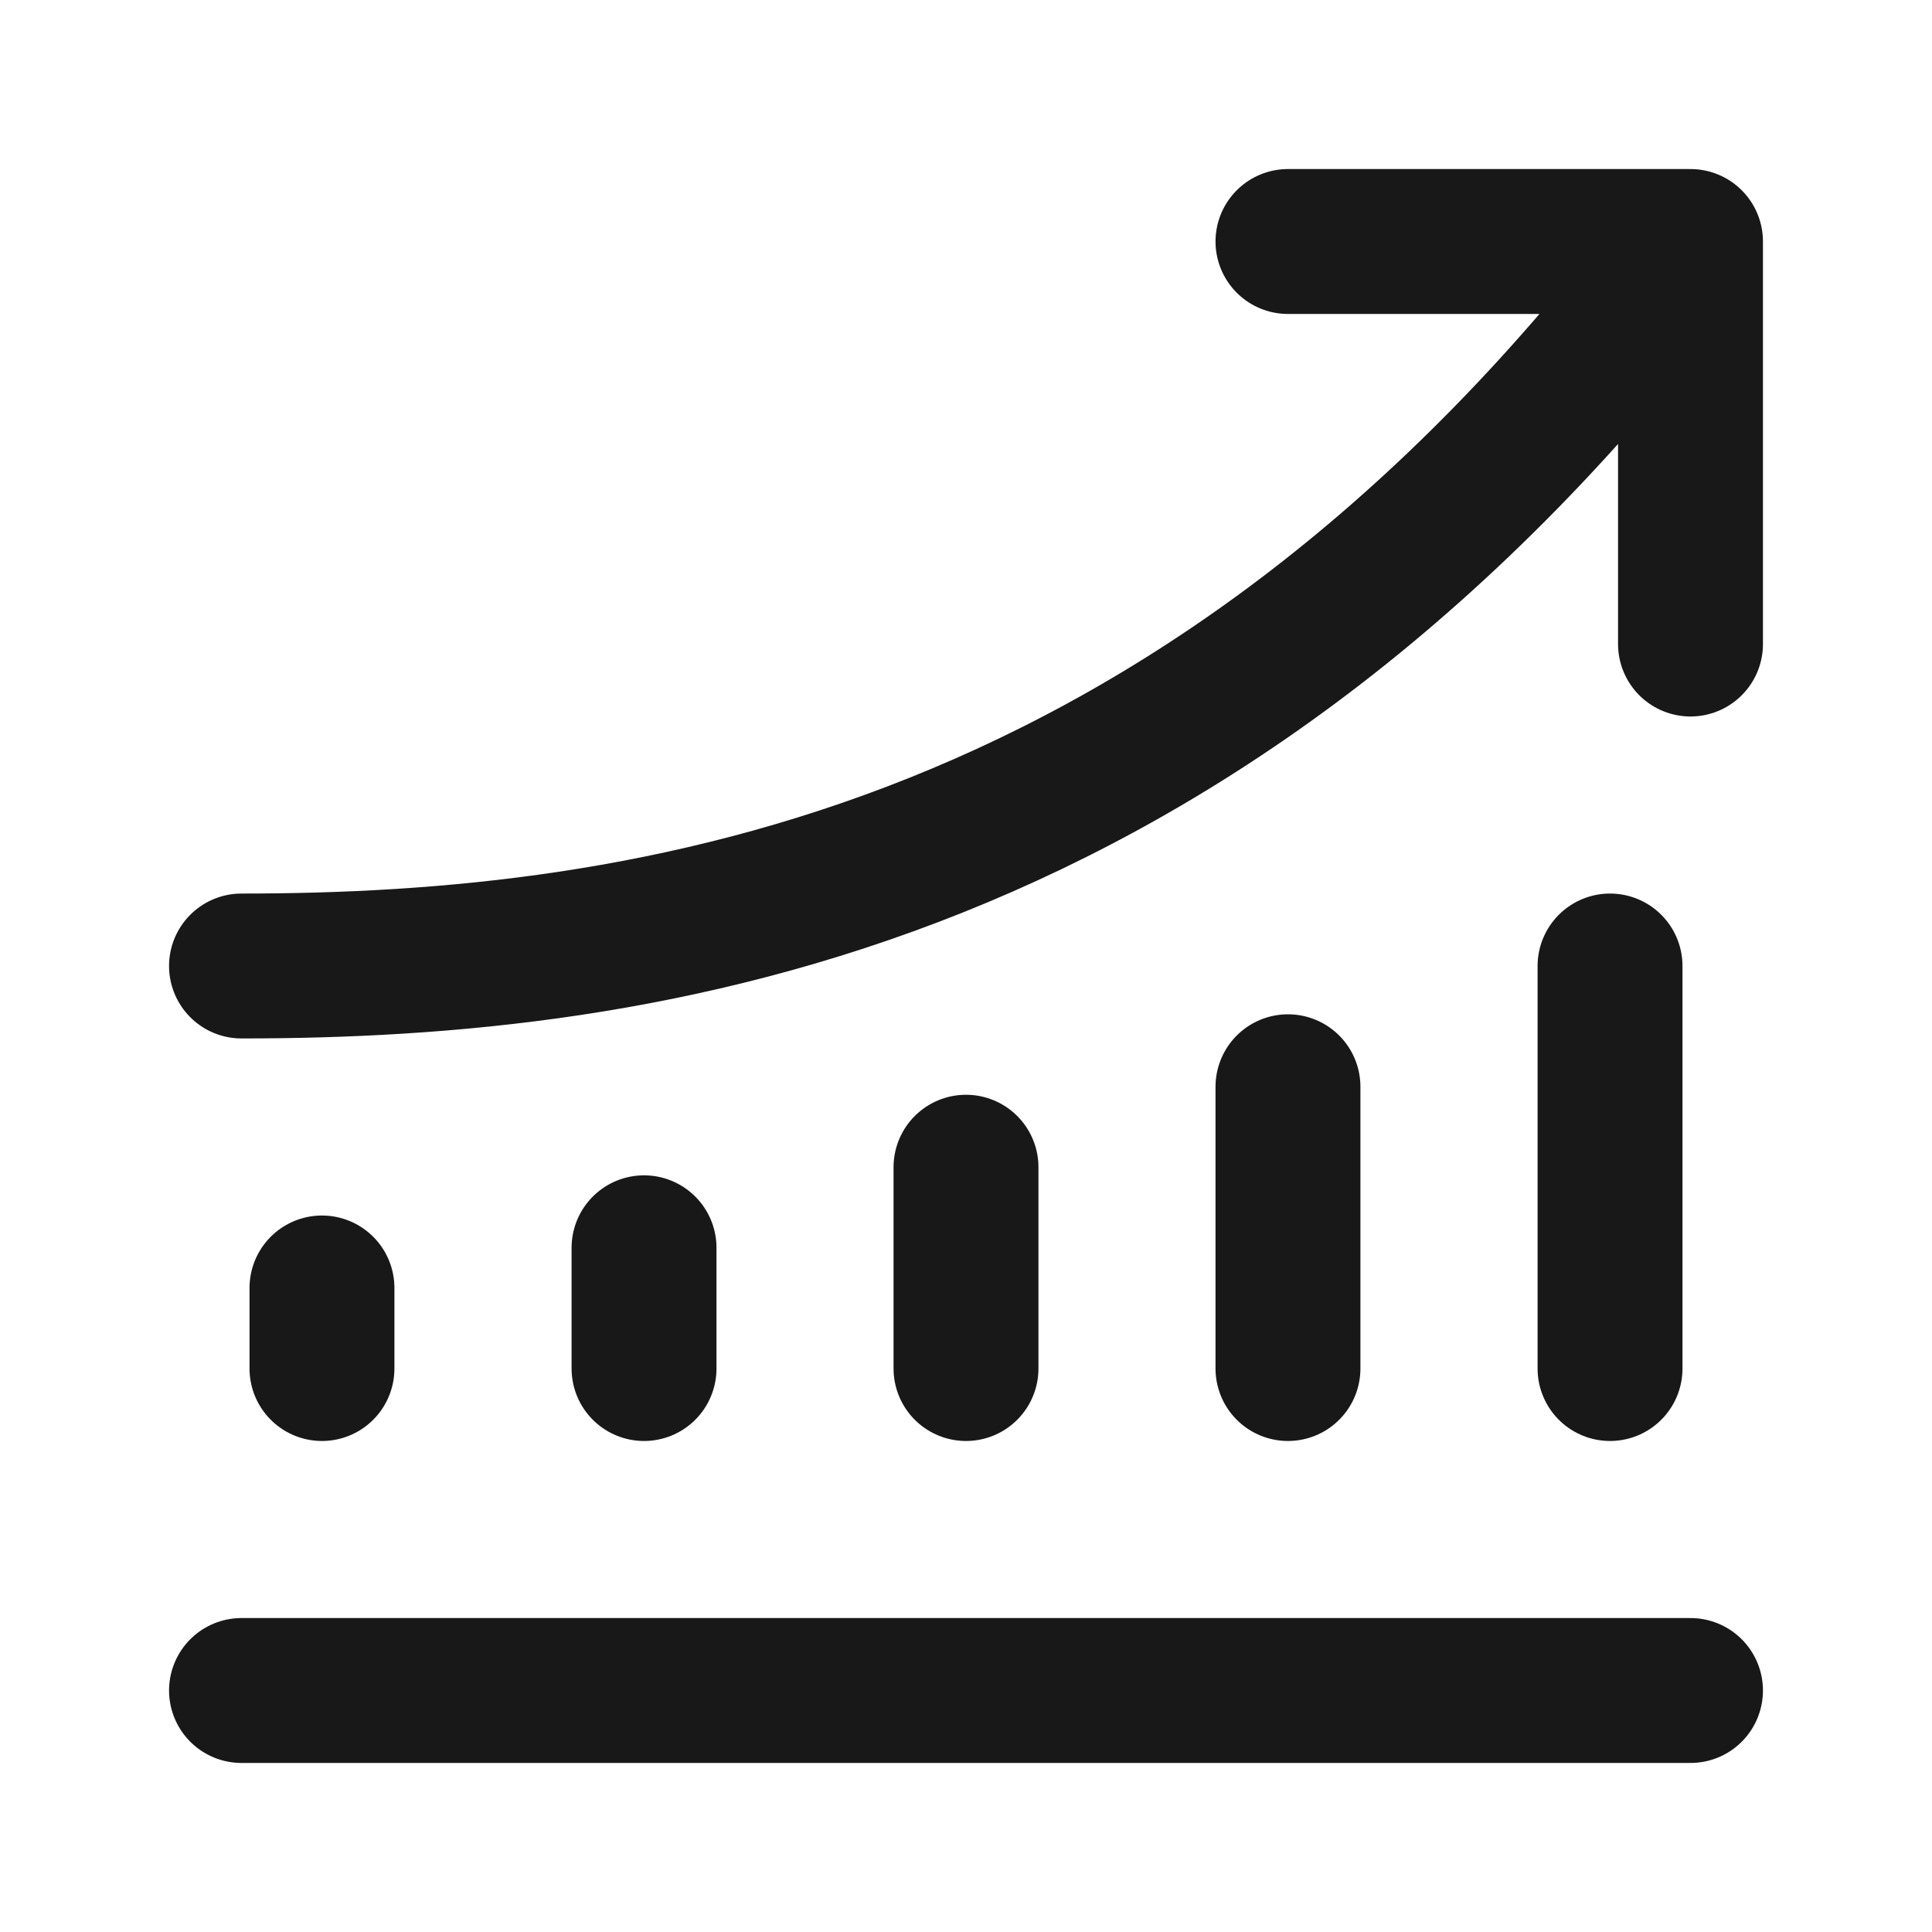 <svg width="20" height="20" viewBox="0 0 20 20" fill="none" xmlns="http://www.w3.org/2000/svg">
<path d="M2.5 17.5L17.5 17.5M2.5 10C6.667 10 12.5 9.167 17.5 2.5M17.5 2.5L13.333 2.5M17.5 2.5L17.5 6.667M16.667 14.167L16.667 10M13.333 14.167L13.333 11.25M10 14.167L10 12.083M6.667 14.167L6.667 12.917M3.333 14.167L3.333 13.333" stroke="#181818" stroke-width="1.5" stroke-linecap="round" stroke-linejoin="round"/>
</svg>
